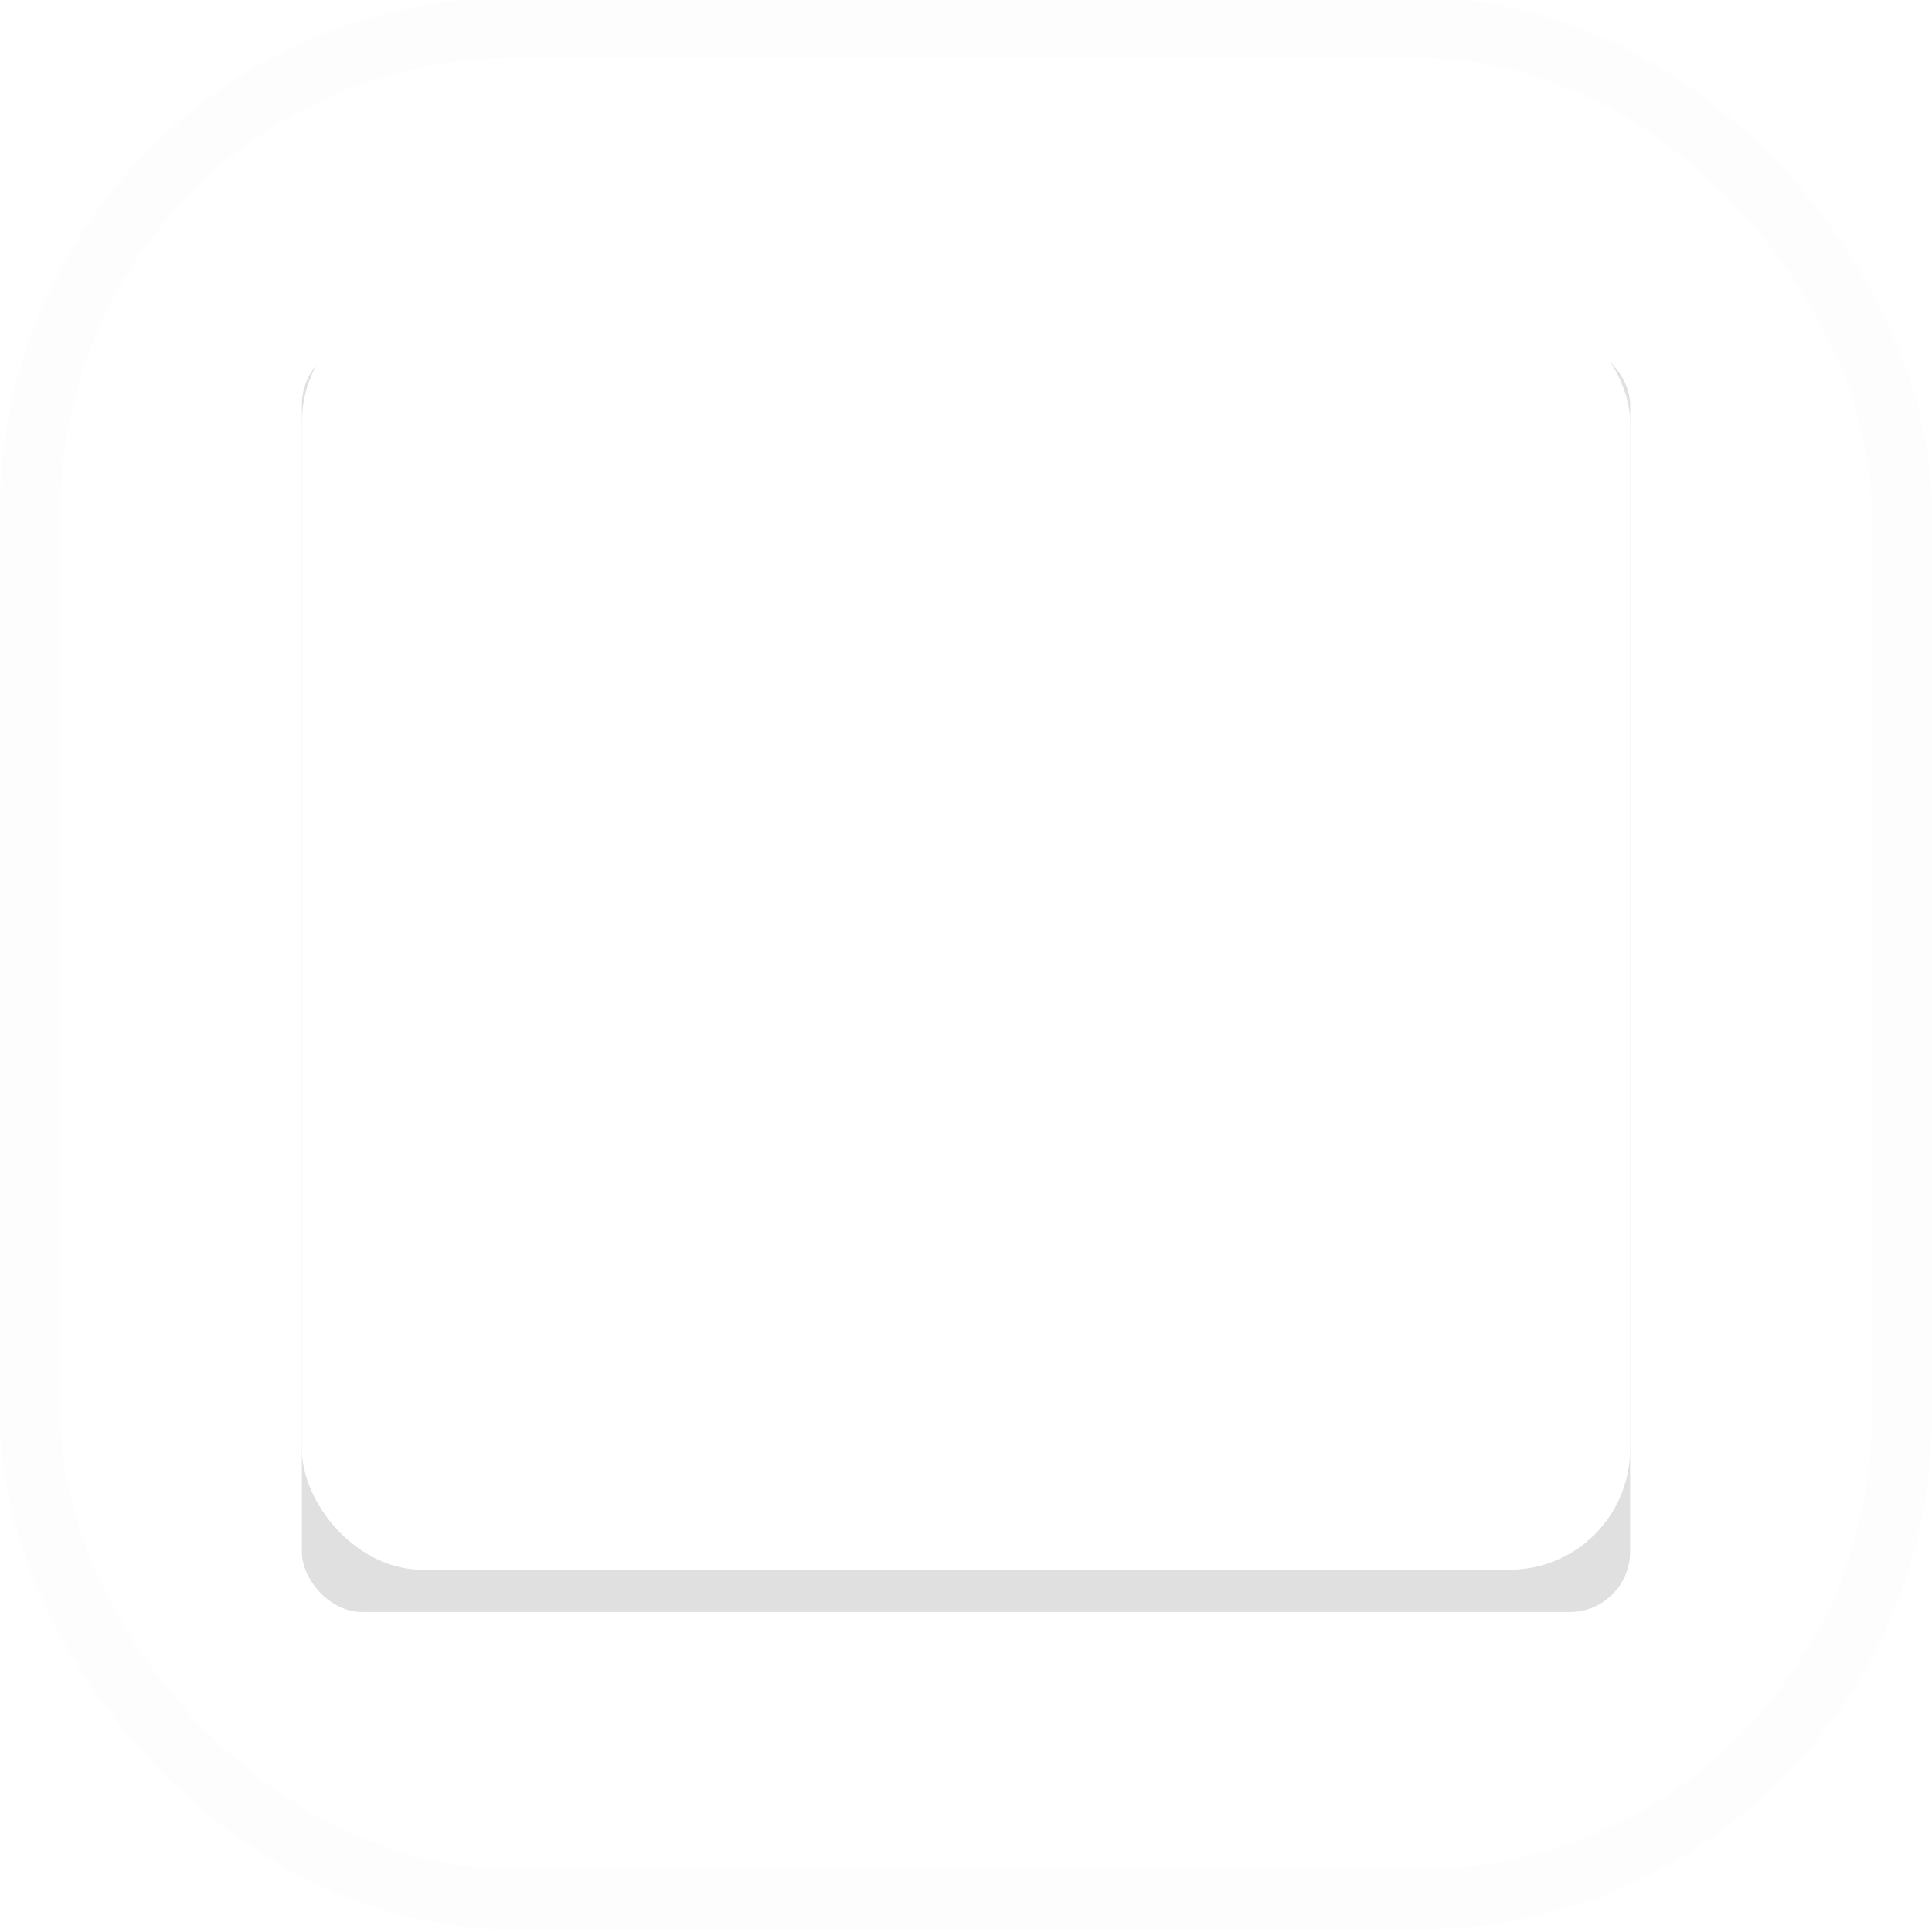<?xml version="1.0" encoding="UTF-8" standalone="no"?>
<svg
   xmlns:dc="http://purl.org/dc/elements/1.1/"
   xmlns:cc="http://creativecommons.org/ns#"
   xmlns:rdf="http://www.w3.org/1999/02/22-rdf-syntax-ns#"
   xmlns:svg="http://www.w3.org/2000/svg"
   xmlns="http://www.w3.org/2000/svg"
   xmlns:sodipodi="http://sodipodi.sourceforge.net/DTD/sodipodi-0.dtd"
   xmlns:inkscape="http://www.inkscape.org/namespaces/inkscape"
   width="32"
   height="32"
   version="1.1"
   viewBox="0 0 32 32"
   id="svg17"
   sodipodi:docname="menu.svg"
   inkscape:version="0.92.4 5da689c313, 2019-01-14">
  <sodipodi:namedview
     pagecolor="#cecece"
     bordercolor="#666666"
     borderopacity="1"
     objecttolerance="10"
     gridtolerance="10"
     guidetolerance="10"
     inkscape:pageopacity="0"
     inkscape:pageshadow="2"
     inkscape:window-width="1366"
     inkscape:window-height="710"
     id="namedview19"
     showgrid="true"
     inkscape:zoom="41.7193"
     inkscape:cx="23.79977"
     inkscape:cy="25.293122"
     inkscape:window-x="0"
     inkscape:window-y="28"
     inkscape:window-maximized="1"
     inkscape:current-layer="svg17">
    <inkscape:grid
       type="xygrid"
       id="grid831" />
  </sodipodi:namedview>
  <defs
     id="defs5">
    <filter
       id="a"
       x="-.059"
       y="-.061"
       width="1.117"
       height="1.123"
       color-interpolation-filters="sRGB">
      <feGaussianBlur
         stdDeviation="0.537"
         id="feGaussianBlur2" />
    </filter>
    <filter
       inkscape:collect="always"
       style="color-interpolation-filters:sRGB"
       id="filter874"
       x="-0.258"
       width="1.516"
       y="-0.27"
       height="1.541">
      <feGaussianBlur
         inkscape:collect="always"
         stdDeviation="2.365"
         id="feGaussianBlur876" />
    </filter>
  </defs>
  <rect
     style="opacity:0.35;fill:#000000;filter:url(#filter874)"
     id="rect7"
     ry="1"
     rx="1"
     height="21"
     width="22"
     y="5.7"
     x="5" />
  <rect
     style="fill:#ffffff"
     id="rect9"
     ry="2"
     rx="2"
     height="21"
     width="22"
     y="5"
     x="5" />
  <rect
     x="0.5"
     y="0.46"
     width="31"
     height="31"
     rx="8"
     ry="8"
     id="rect11"
     style="opacity:0.008;fill:none;stroke:#000000;stroke-linecap:round" />
</svg>
